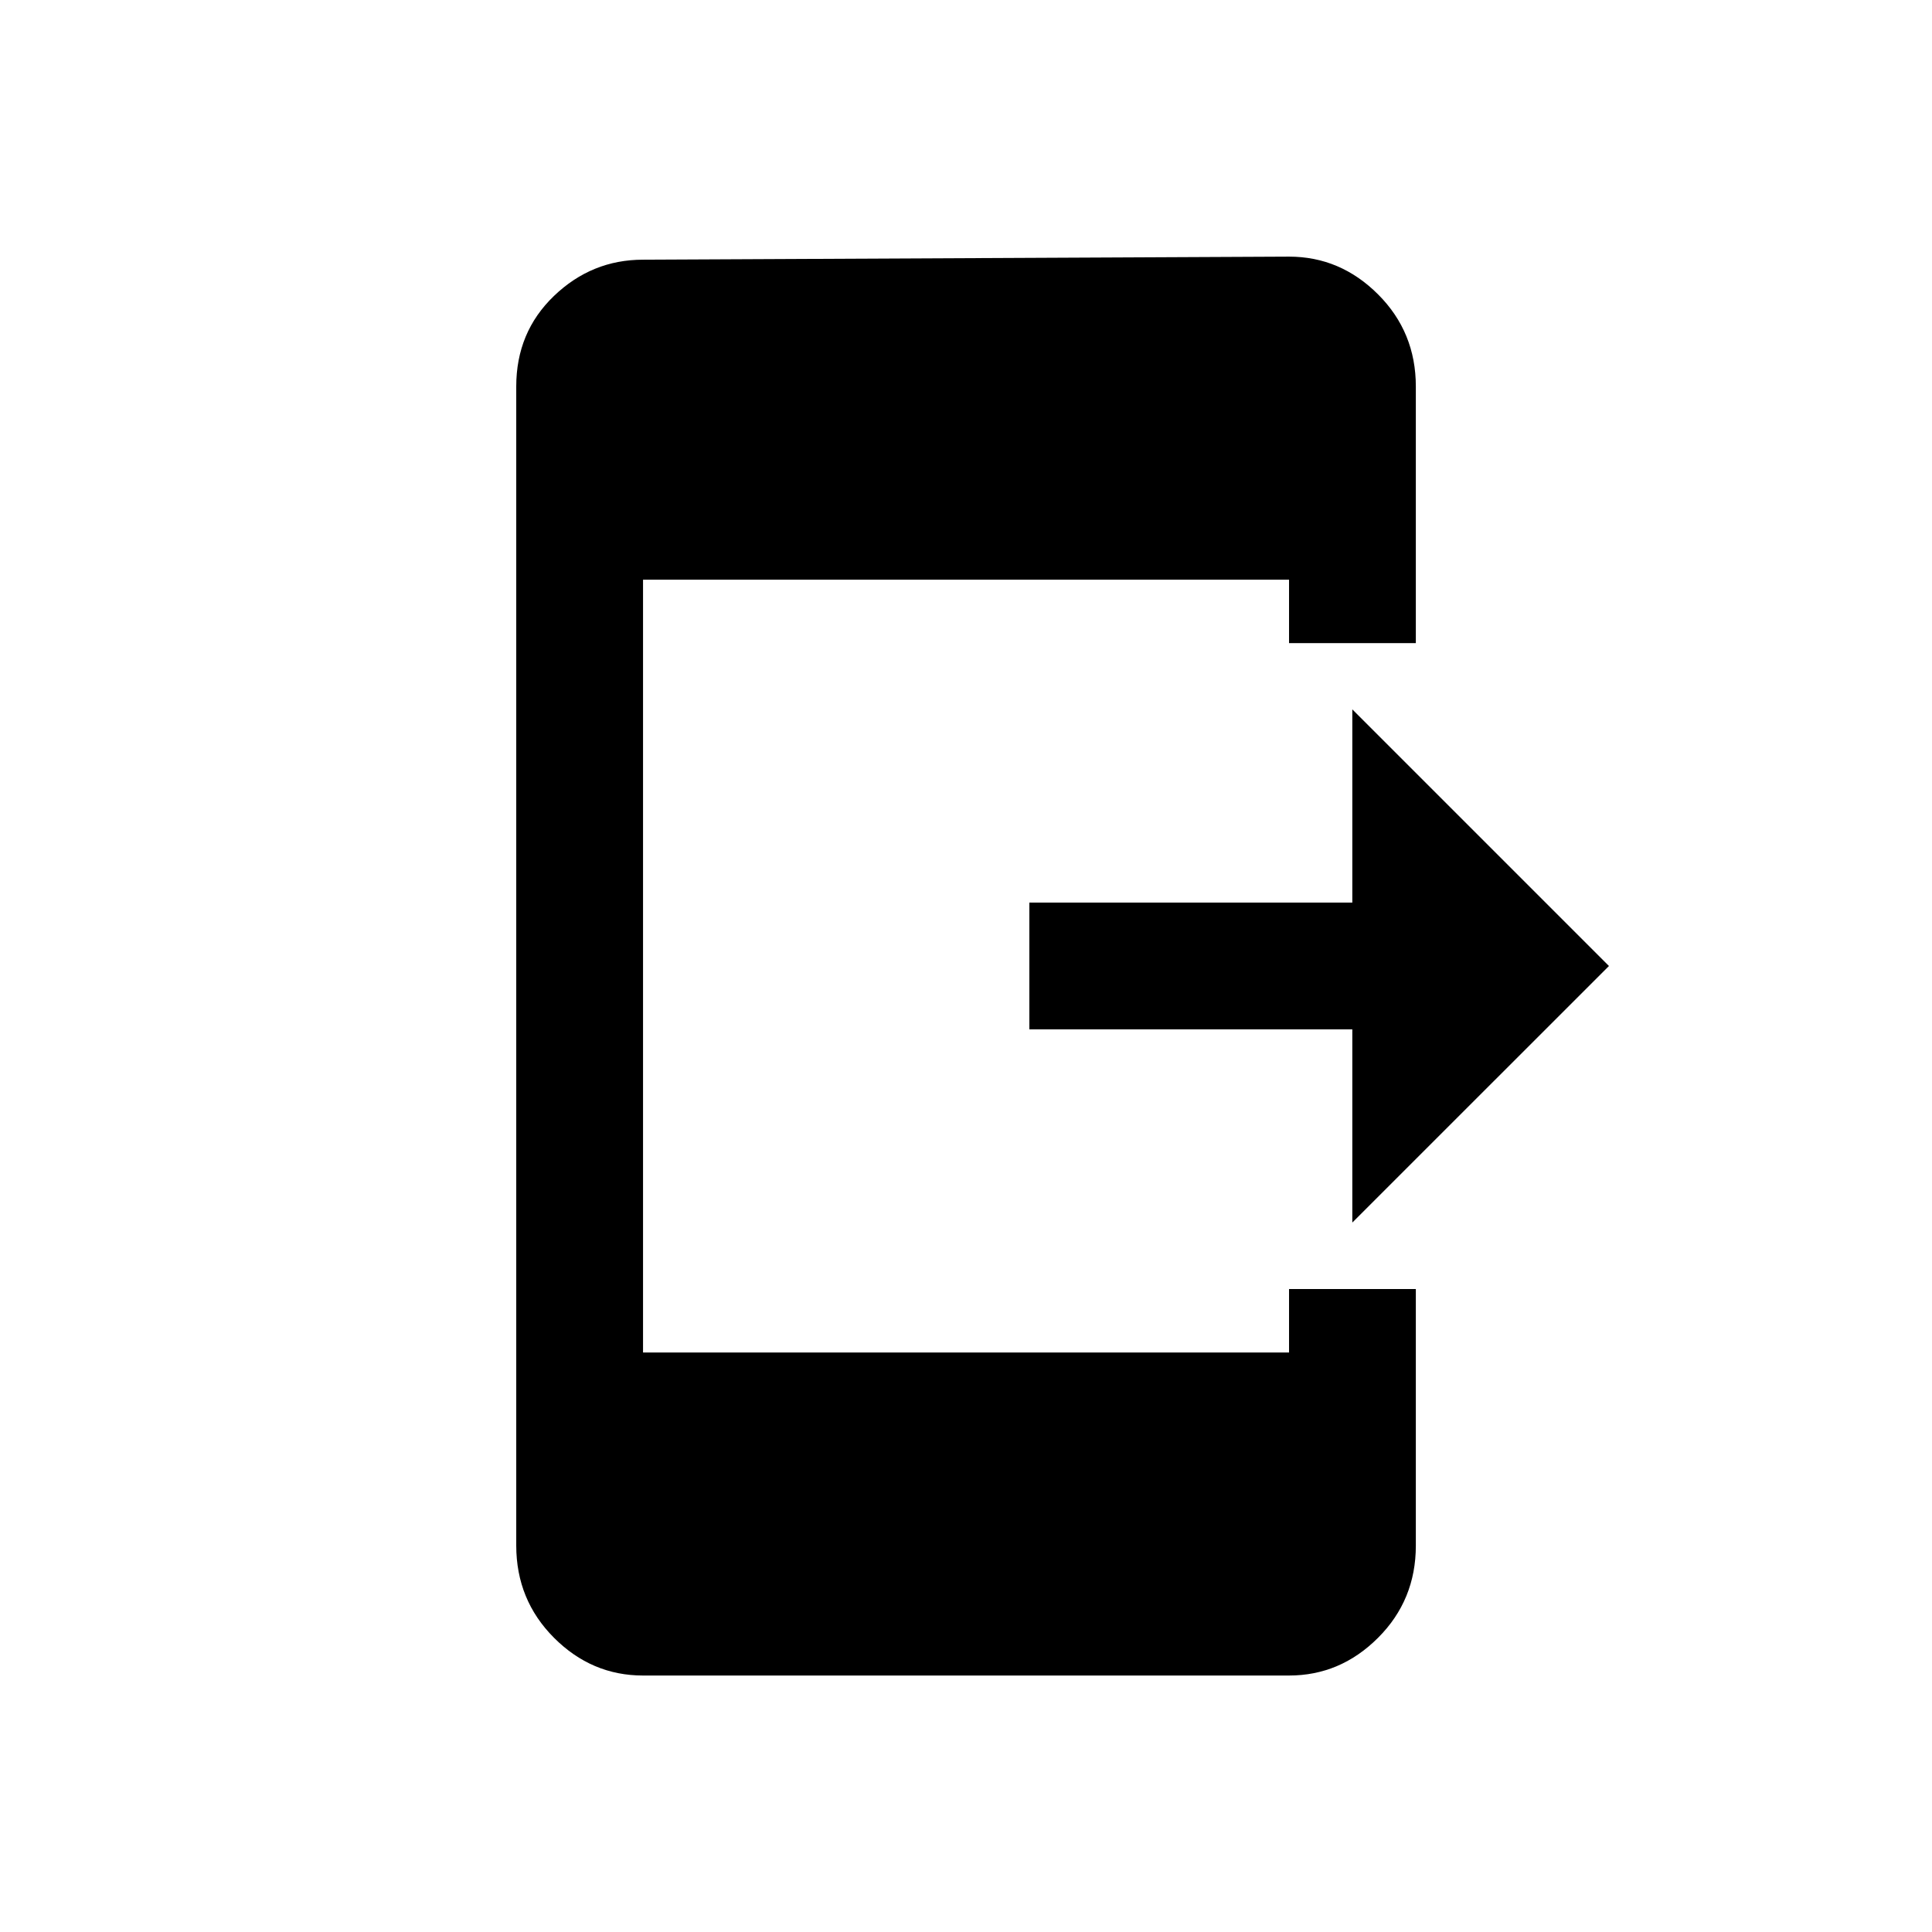 <!-- Generated by IcoMoon.io -->
<svg version="1.1" xmlns="http://www.w3.org/2000/svg" width="24" height="24" viewBox="0 0 24 24">
<title>send_to_mobile</title>
<path d="M16.013 16.013h1.575v3.188q0 0.675-0.469 1.144t-1.106 0.469h-8.025q-0.638 0-1.106-0.469t-0.469-1.144v-14.4q0-0.675 0.469-1.125t1.106-0.45l8.025-0.038q0.637 0 1.106 0.469t0.469 1.144v3.188h-1.575v-0.788h-8.025v9.6h8.025v-0.787zM19.987 12l-3.188-3.188v2.4h-4.012v1.575h4.012v2.4z"></path>
</svg>
